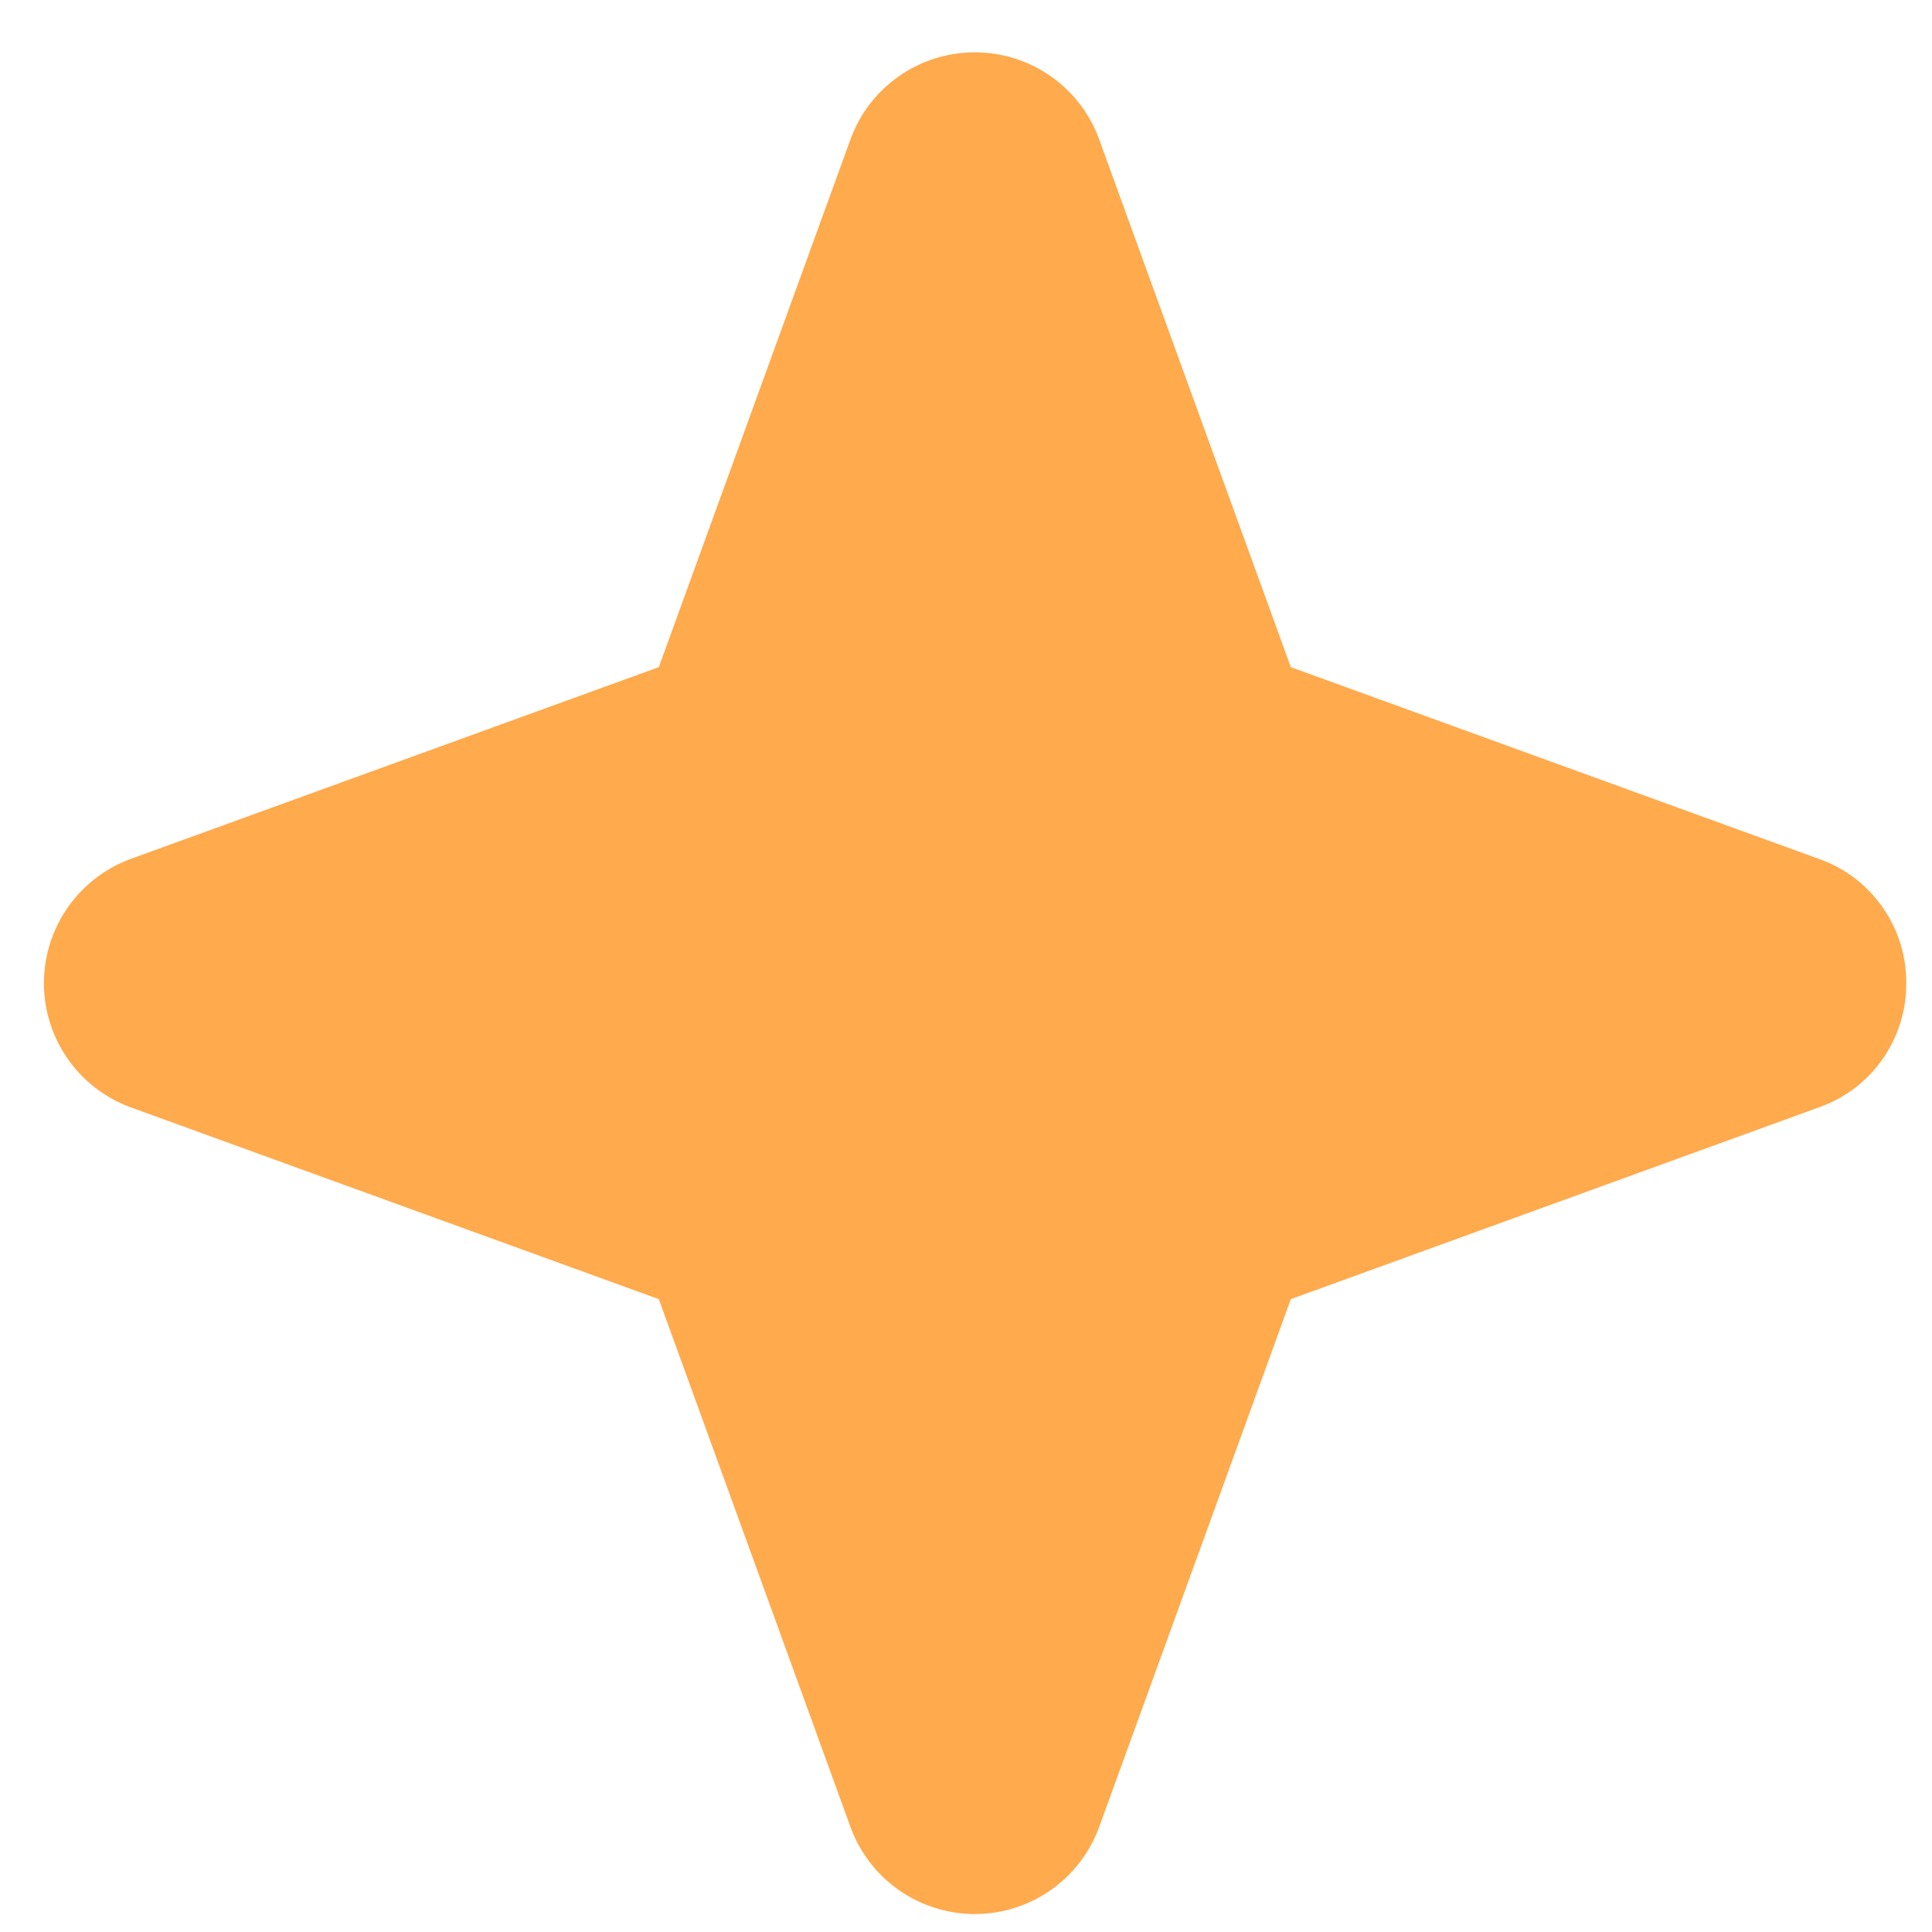 <svg width="23" height="23" viewBox="0 0 23 23" fill="none" xmlns="http://www.w3.org/2000/svg">
<path d="M22.693 11.704C22.696 12.027 22.597 12.343 22.412 12.608C22.227 12.873 21.964 13.073 21.659 13.181L15.367 15.466L13.082 21.759C12.97 22.06 12.769 22.32 12.505 22.504C12.241 22.688 11.927 22.786 11.605 22.786C11.283 22.786 10.969 22.688 10.705 22.504C10.441 22.32 10.24 22.06 10.128 21.759L7.843 15.466L1.551 13.181C1.249 13.069 0.989 12.868 0.805 12.604C0.622 12.34 0.523 12.026 0.523 11.704C0.523 11.383 0.622 11.069 0.805 10.805C0.989 10.541 1.249 10.339 1.551 10.227L7.843 7.942L10.128 1.65C10.24 1.348 10.441 1.088 10.705 0.905C10.969 0.721 11.283 0.623 11.605 0.623C11.927 0.623 12.241 0.721 12.505 0.905C12.769 1.088 12.97 1.348 13.082 1.65L15.367 7.942L21.659 10.227C21.964 10.335 22.227 10.536 22.412 10.801C22.597 11.065 22.696 11.381 22.693 11.704Z" fill="#FFAA4C"/>
</svg>
